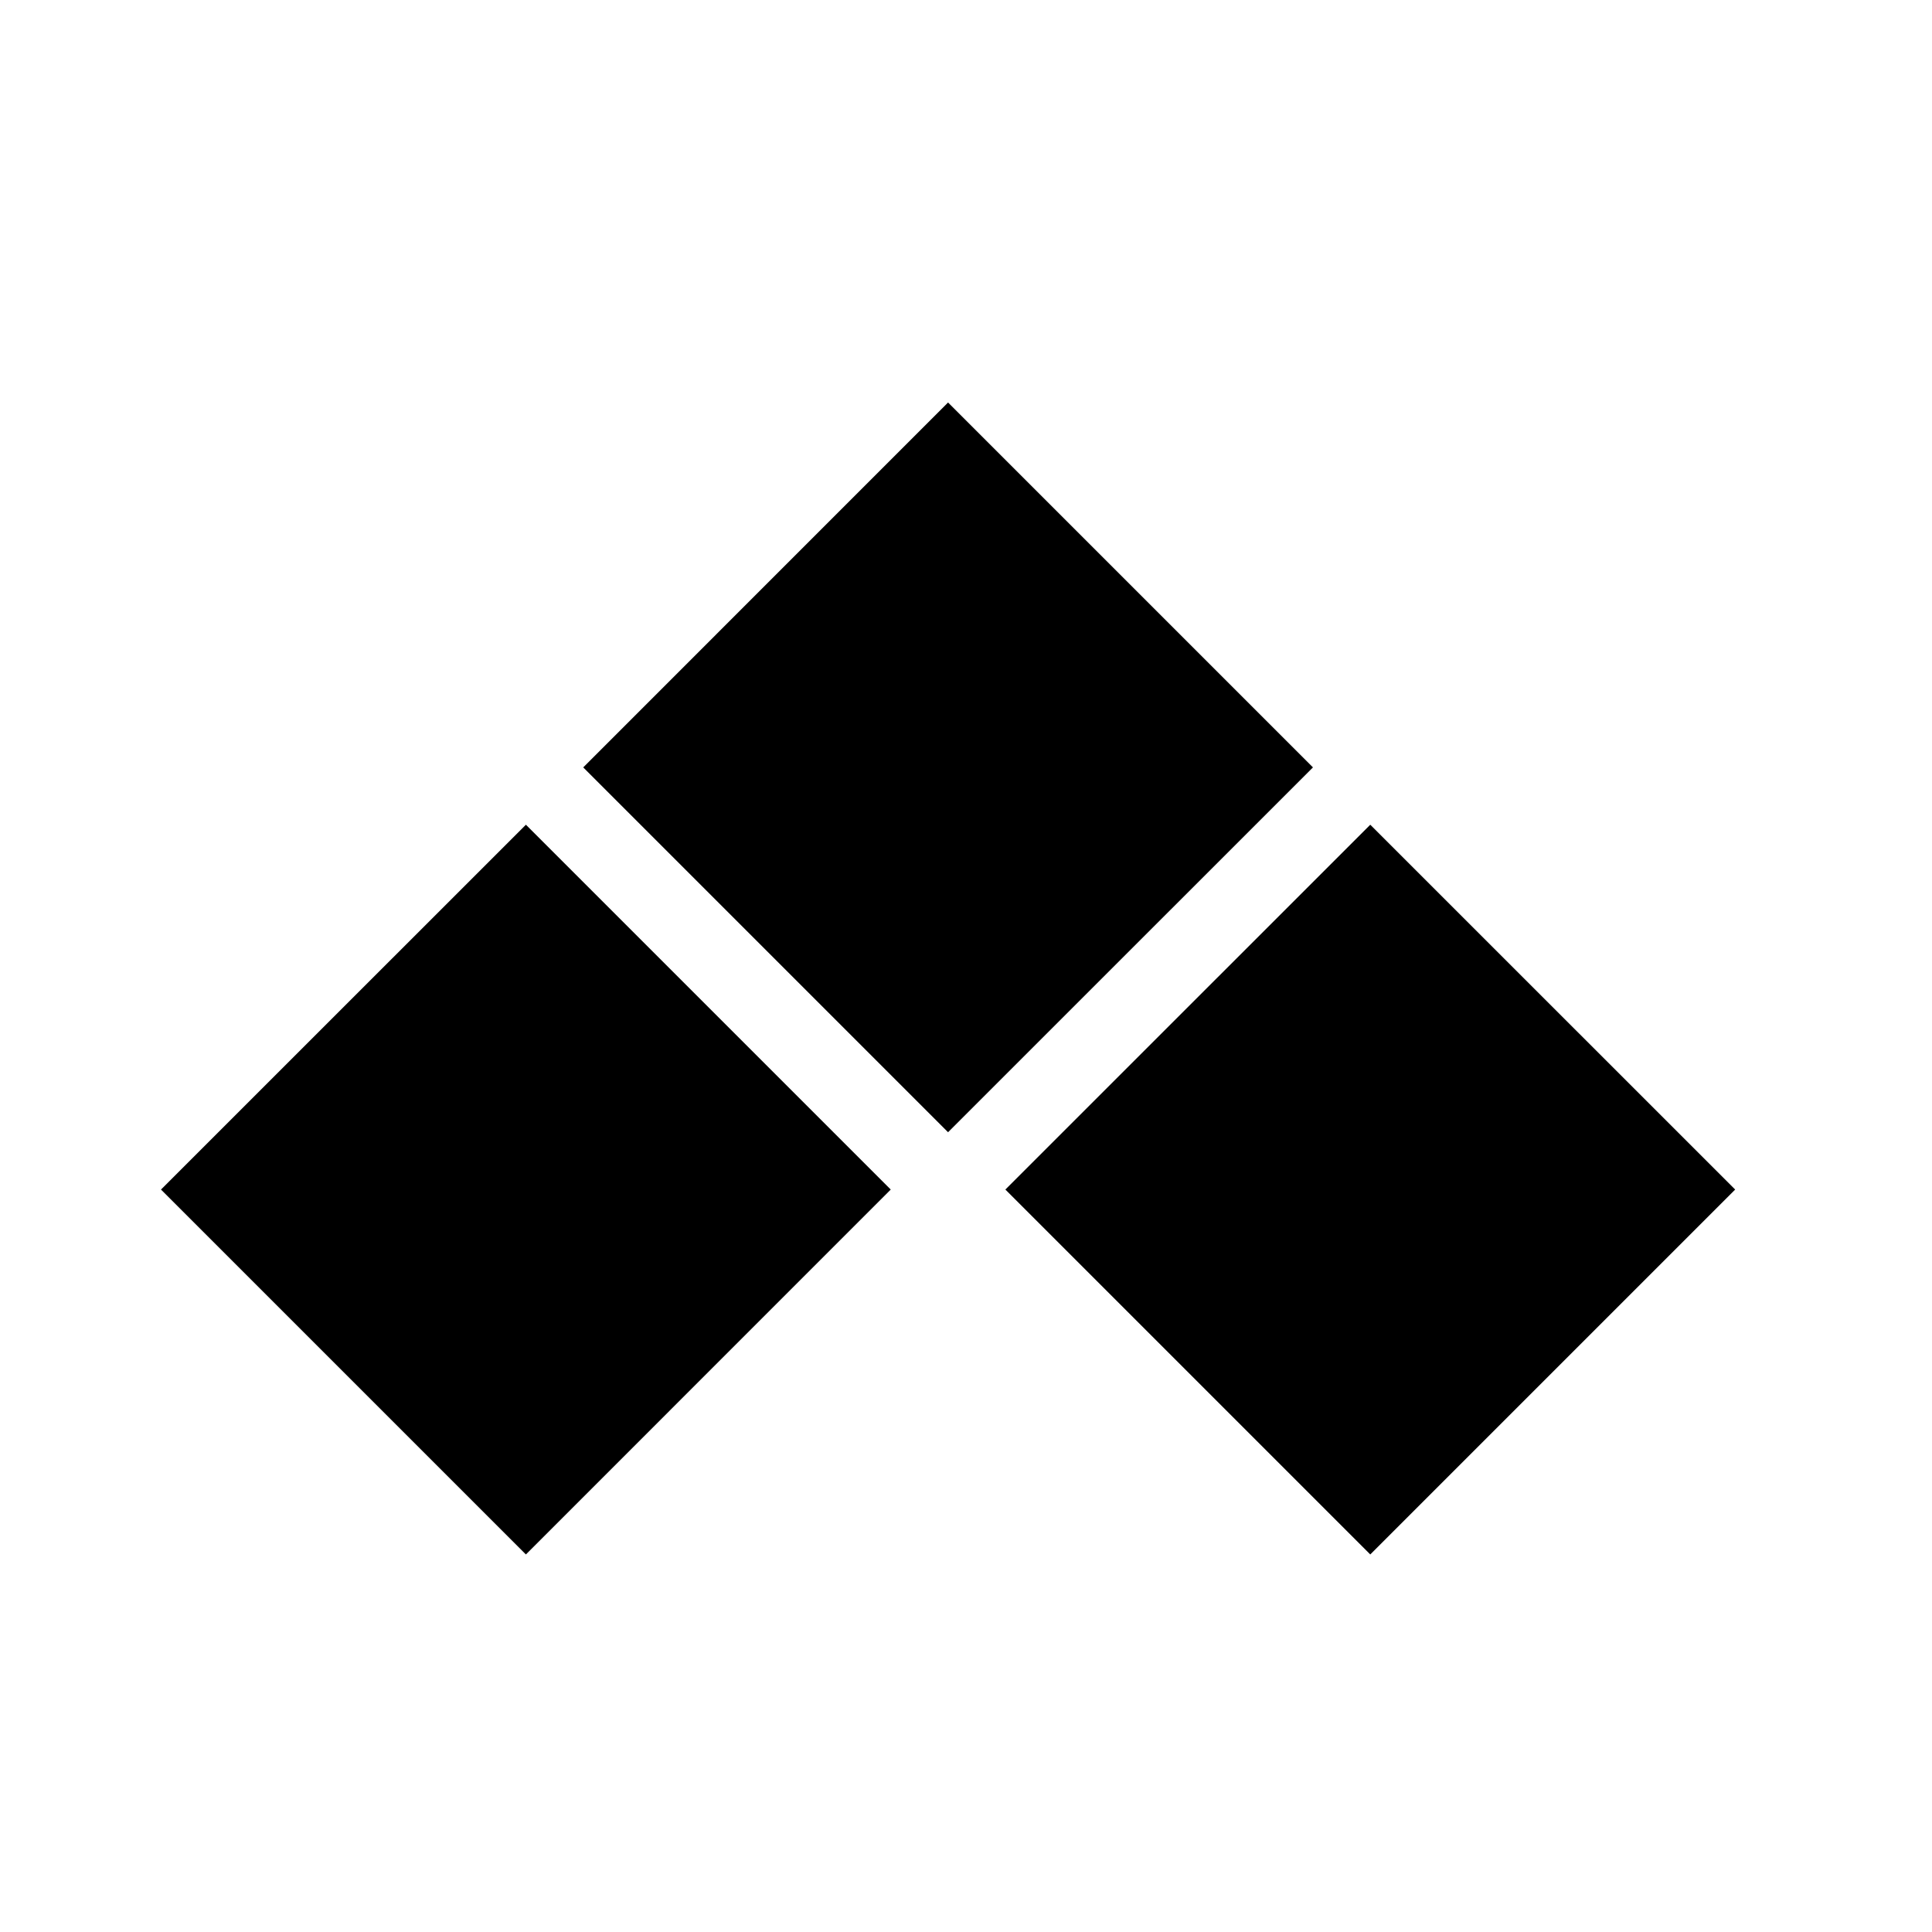 <svg viewBox="0 0 24 24" fill="none" xmlns="http://www.w3.org/2000/svg"><path fill-rule="evenodd" clip-rule="evenodd" d="m11.777 5 4.533 4.533-4.533 4.532-4.532-4.532L11.777 5Zm-5.244 5.245 4.532 4.532-4.532 4.533L2 14.777l4.533-4.532Zm15.022 4.532-4.533-4.532-4.533 4.532 4.533 4.533 4.533-4.533Z" fill="currentColor"/></svg>